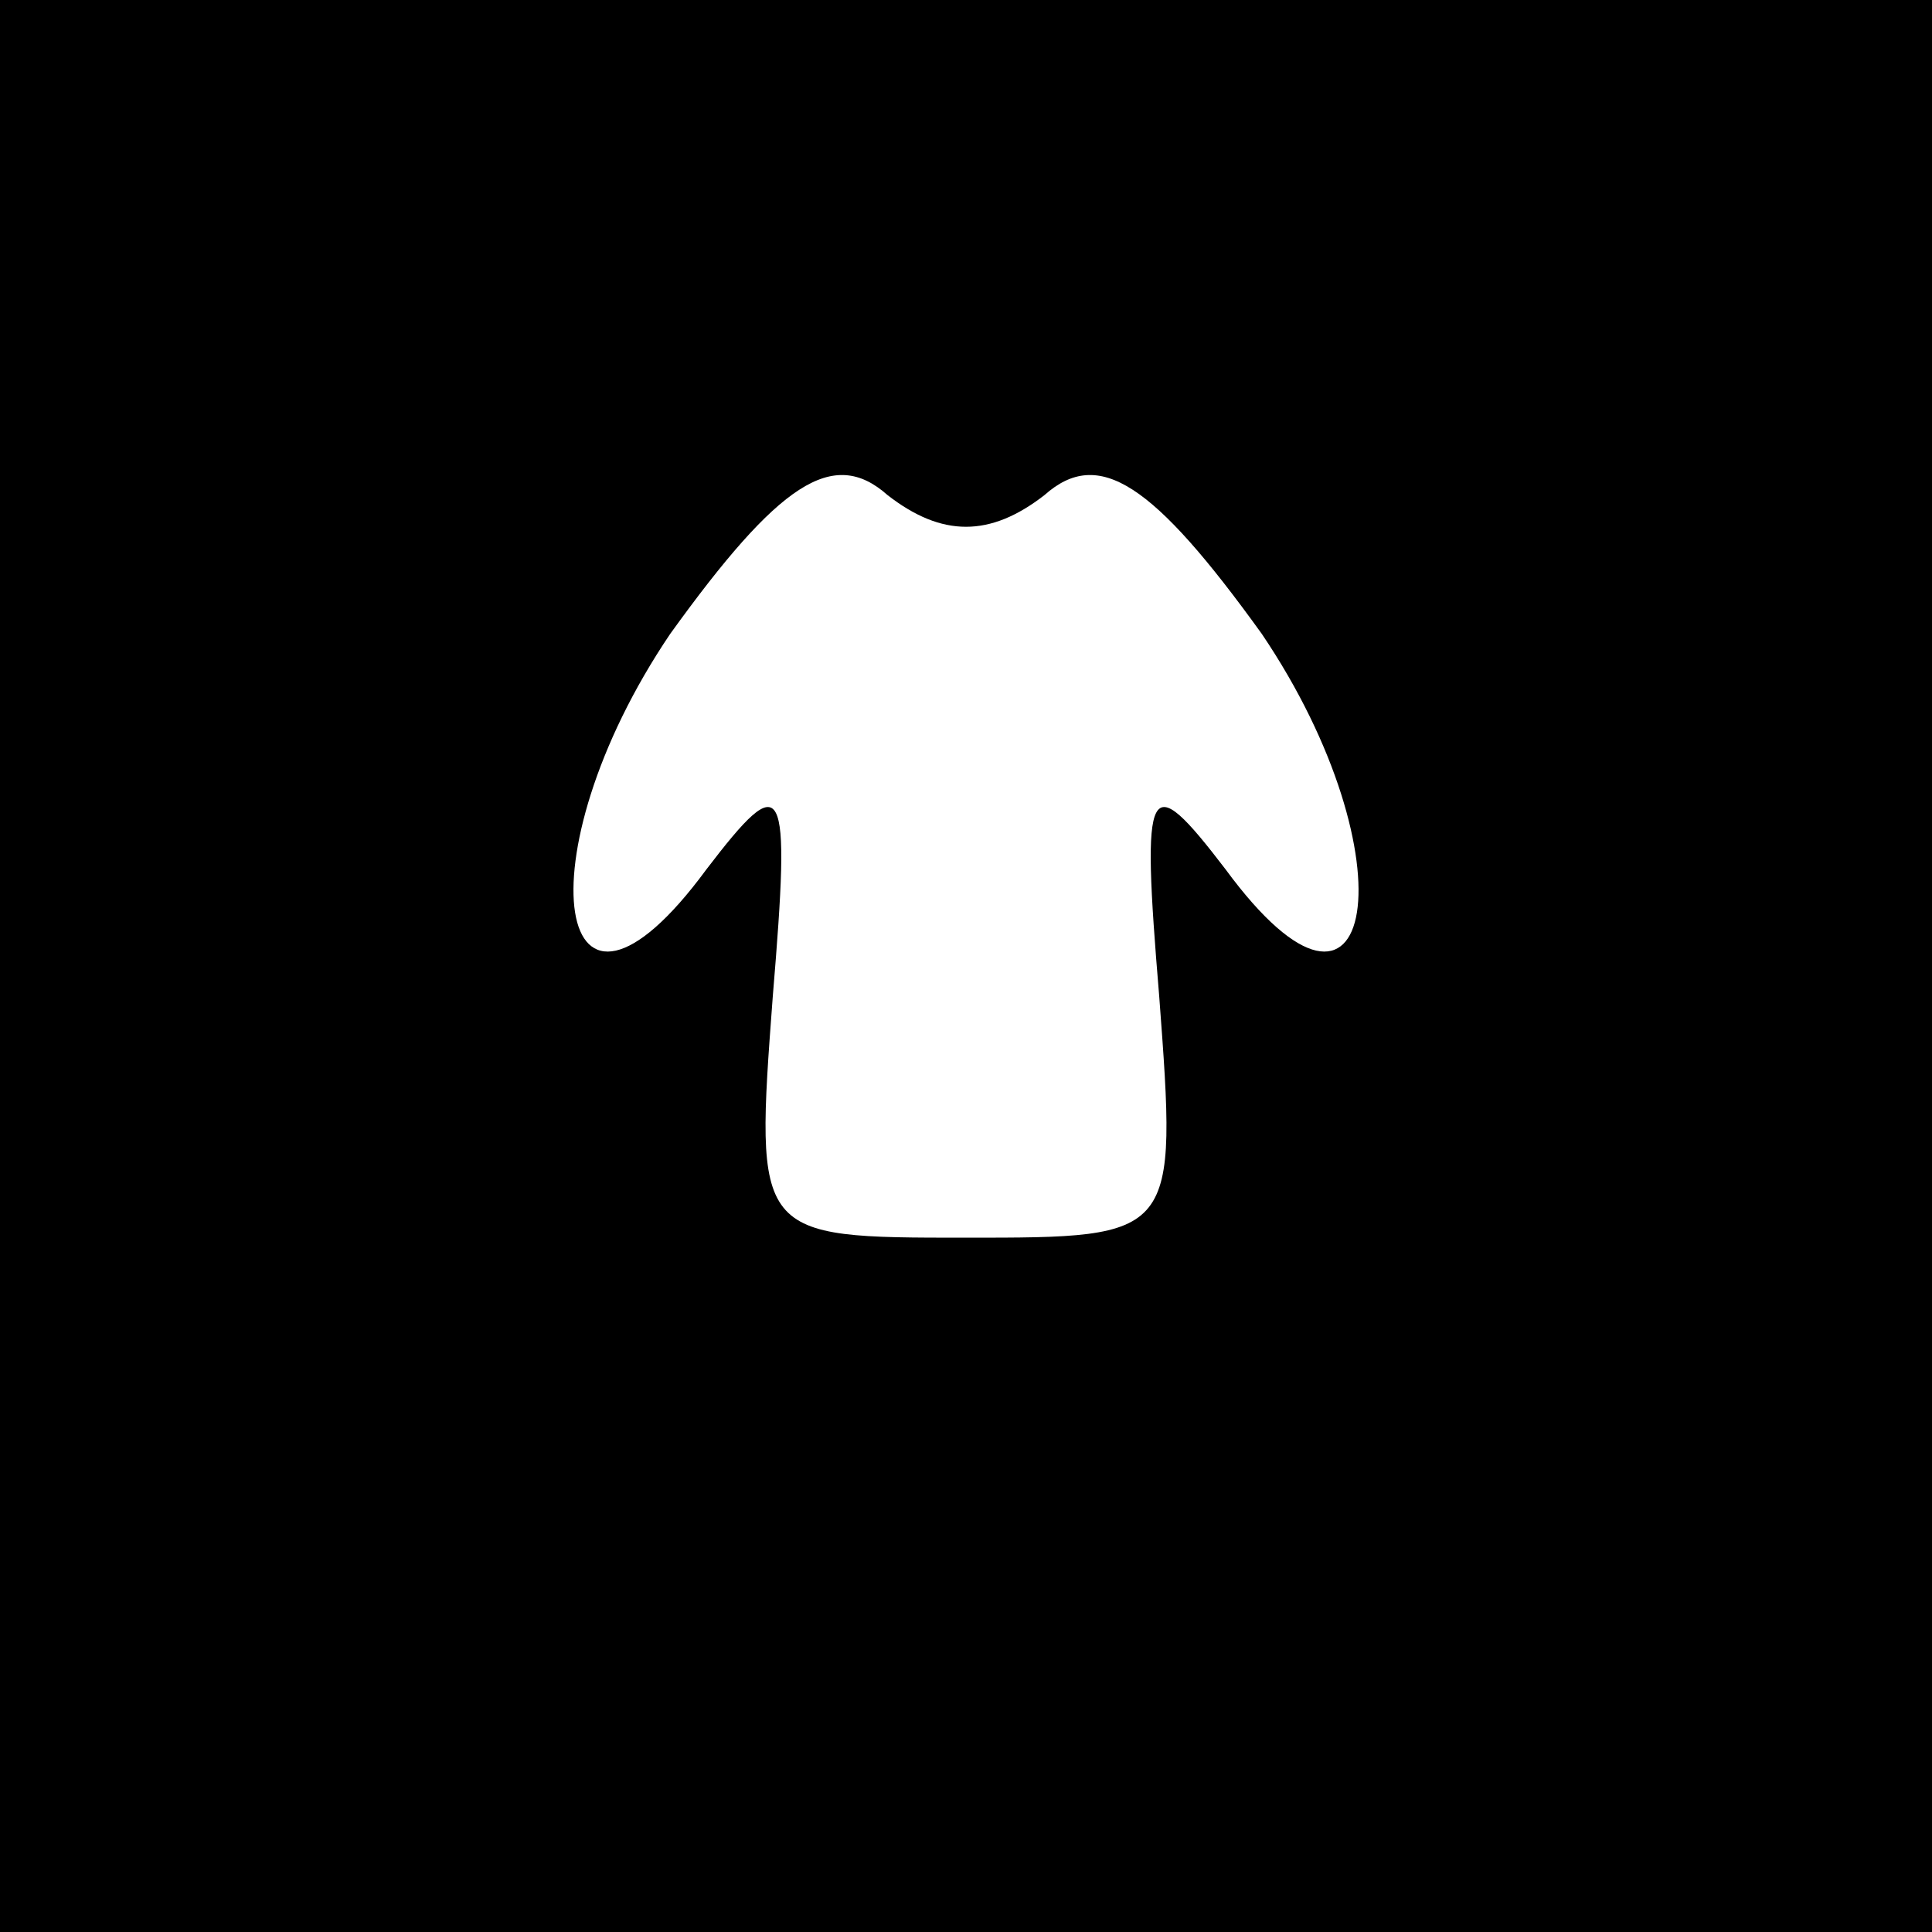 <?xml version="1.0" standalone="no"?>
<!DOCTYPE svg PUBLIC "-//W3C//DTD SVG 20010904//EN"
 "http://www.w3.org/TR/2001/REC-SVG-20010904/DTD/svg10.dtd">
<svg version="1.0" xmlns="http://www.w3.org/2000/svg"
 width="32pt" height="32pt" viewBox="0 0 32 32"
 preserveAspectRatio="xMidYMid meet">
<rect x="0" y="0" width="32" height="32" fill="#808080" stroke="none"/>
<g transform="translate(0,32) scale(0.1,-0.1)"
fill="#000000" stroke="none">
<path fill="#000000" stroke="none" d="M0 160 l0 -160 160 0 160 0 0 160 0
160 -160 0 -160 0 0 -160z"/>
<path fill="#ffffff" stroke="none" d="M173 238 c9 8 18 2 36 -23 25 -37 19
-73 -6 -39 -13 17 -14 15 -11 -21 3 -40 3 -40 -32 -40 -35 0 -35 0 -32 40 3
36 2 38 -11 21 -25 -34 -31 2 -6 39 18 25 27 31 36 23 9 -7 17 -7 26 0z"/>
</g>
</svg>
